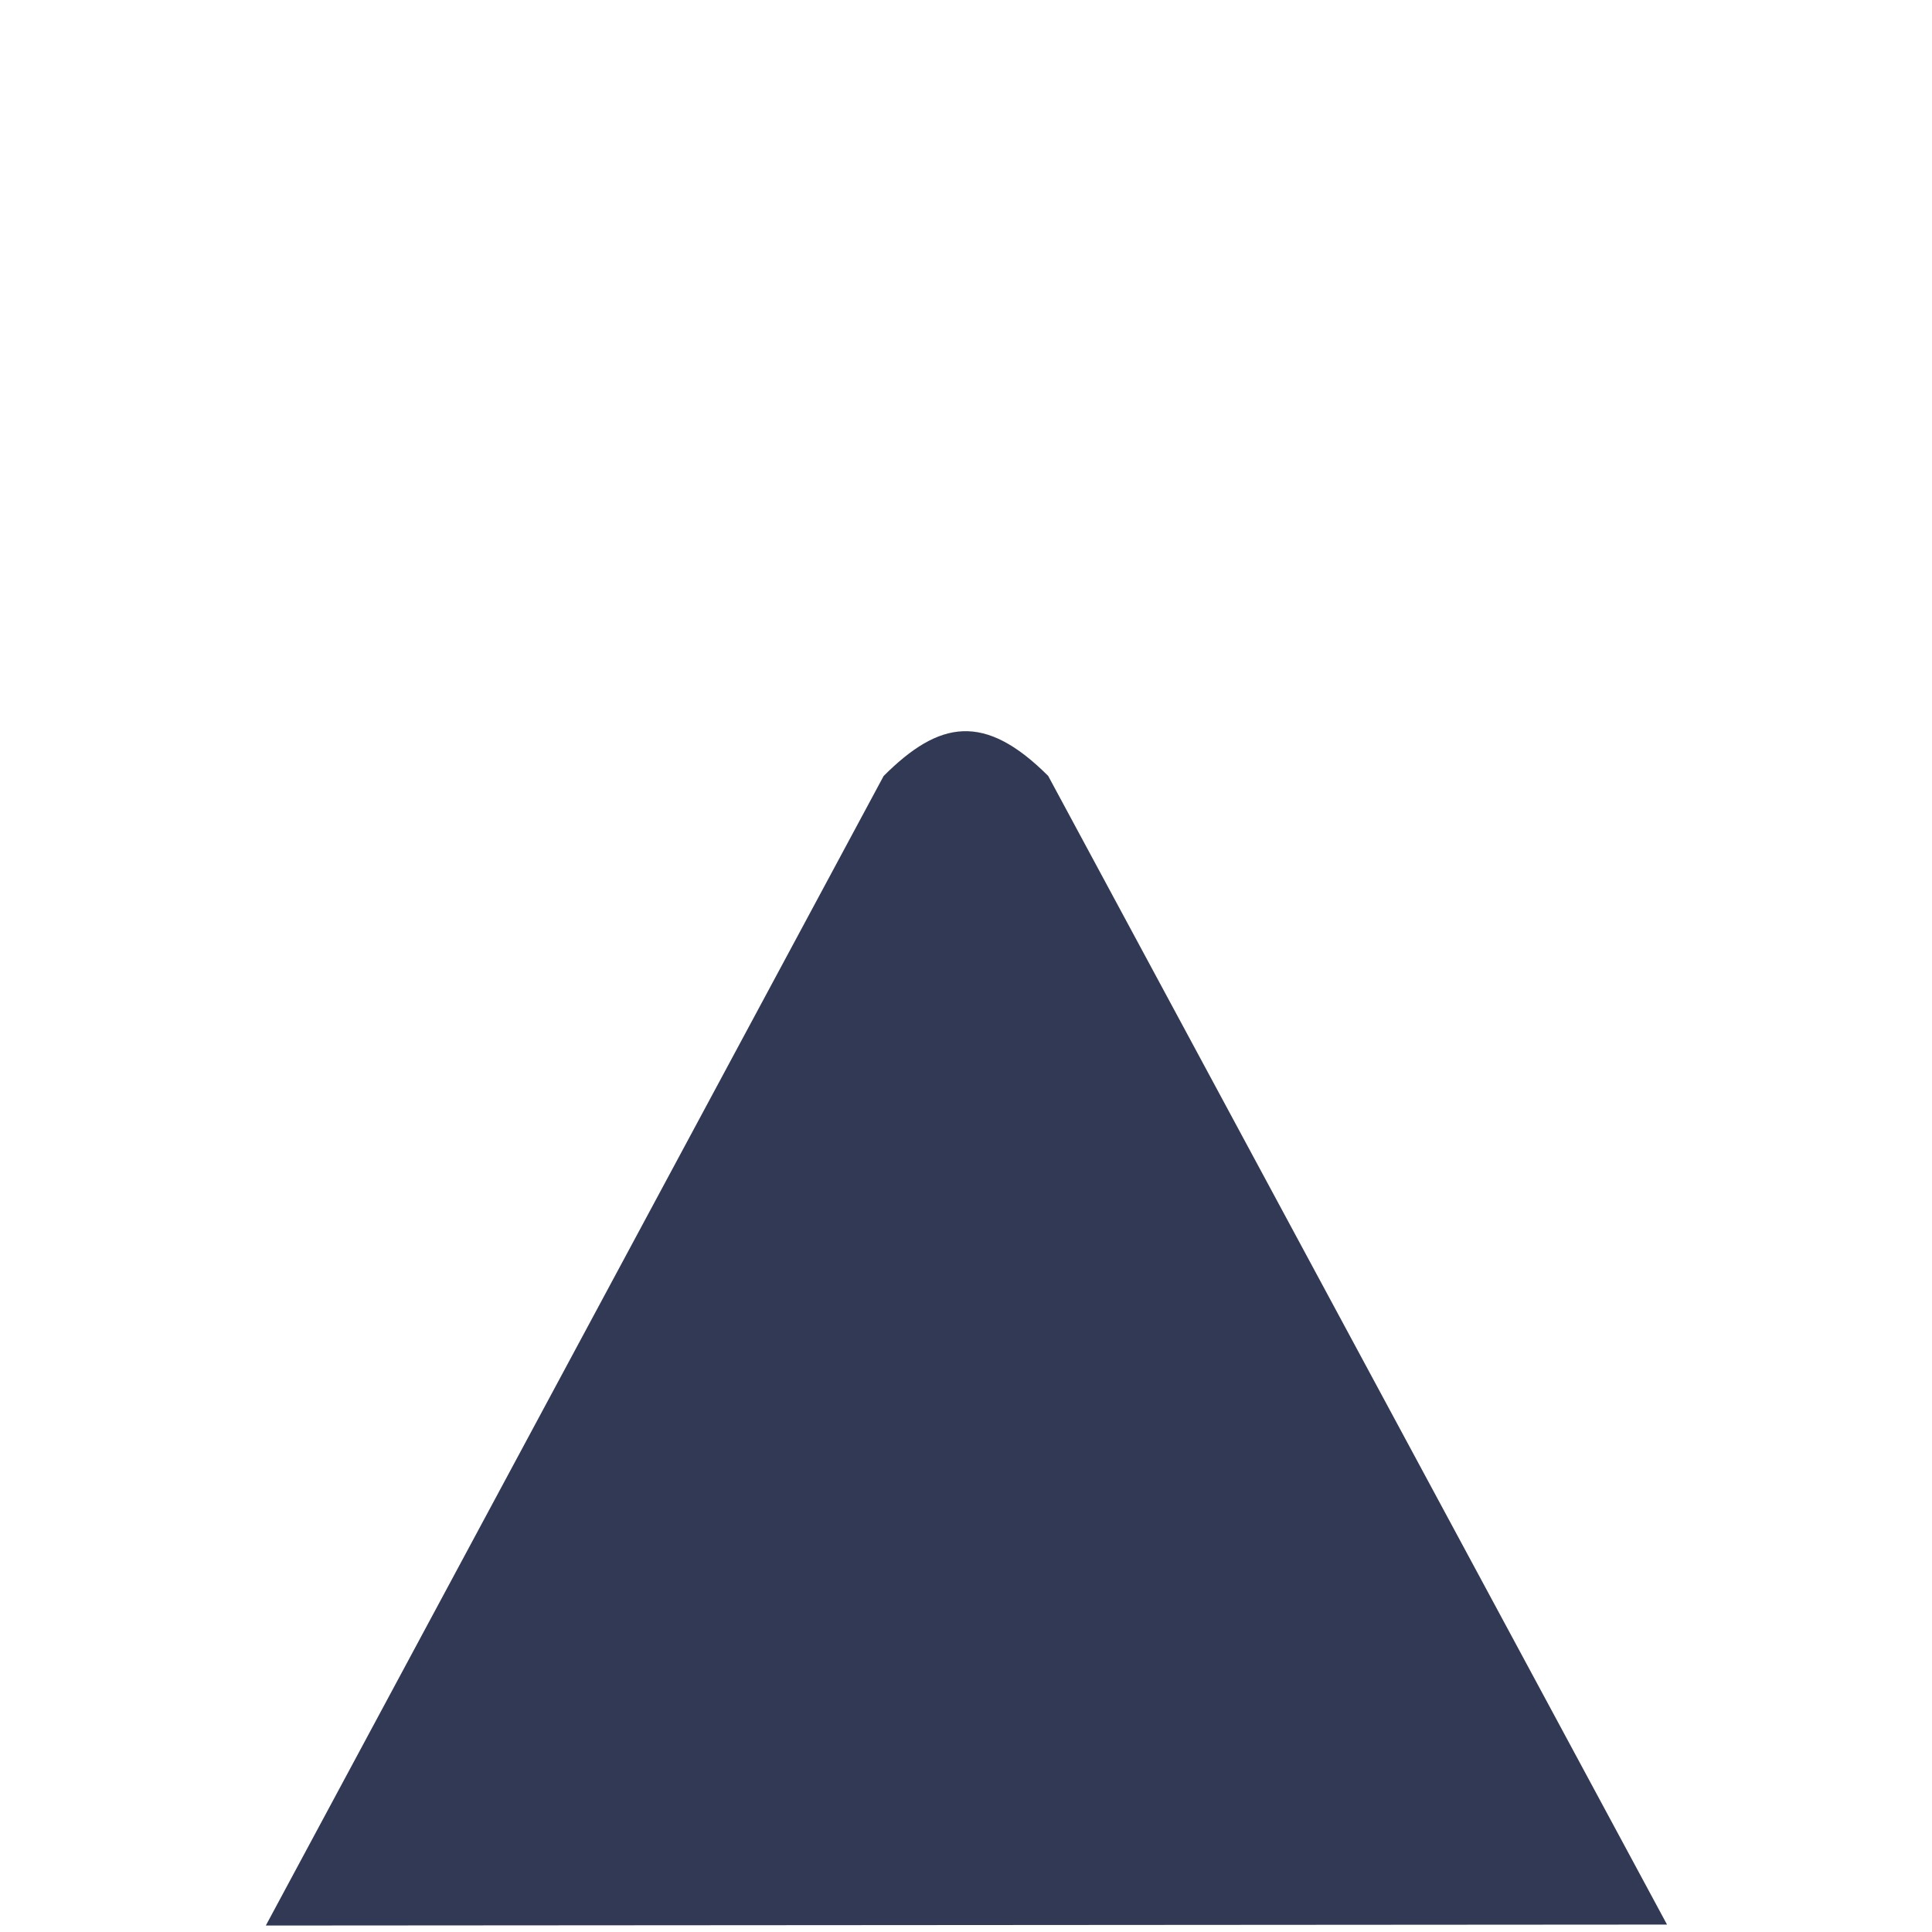 <svg xmlns="http://www.w3.org/2000/svg" width="17.142" height="17.142"><rect id="backgroundrect" width="100%" height="100%" x="0" y="0" fill="none" stroke="none"/>
    <defs>
        <style>
            .cls-1{fill:#313954}
        </style>
    </defs>
    
<g class="currentLayer" style=""><title>Layer 1</title><path id="up" d="M11.435,18.539 L0.347,21.875 c-0.7,0 -1.033,-0.235 -1.033,-1.032 L2.638,9.754 z" class="cls-1" transform="rotate(135, 7.198, 15.932)"/></g></svg>